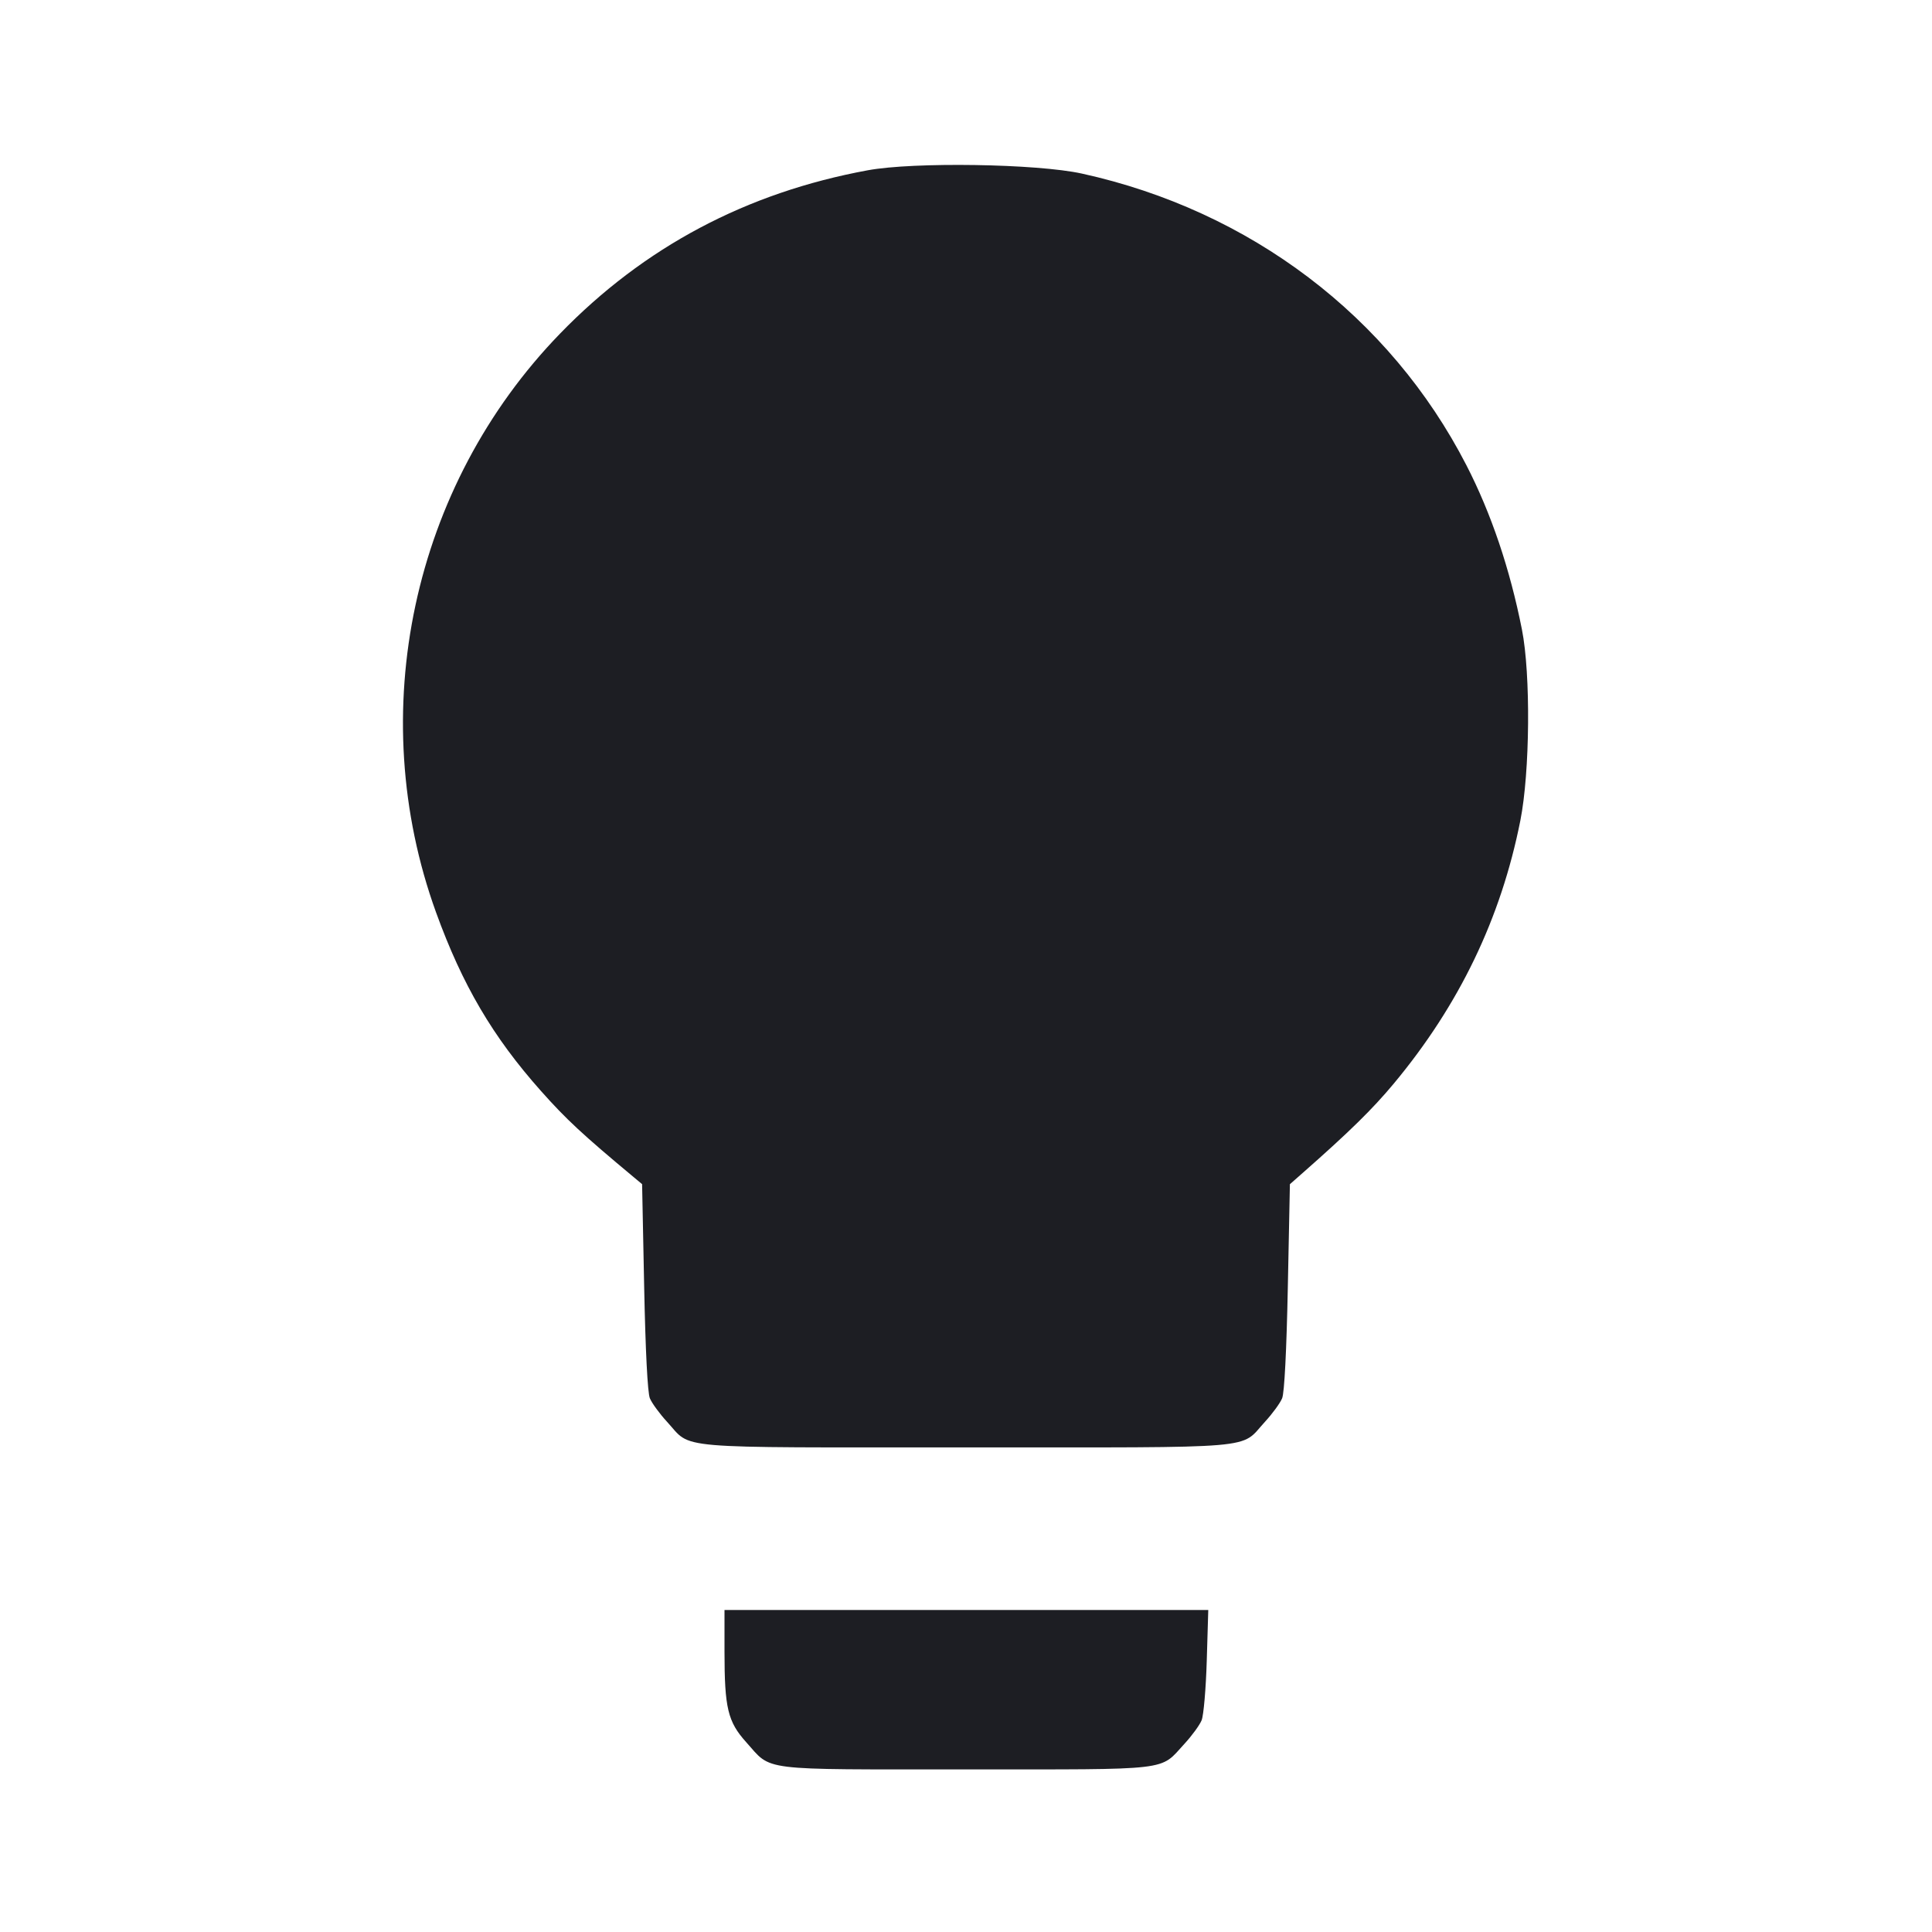 <svg viewBox="0 0 2400 2400" fill="none" xmlns="http://www.w3.org/2000/svg"><path d="M1078.000 211.525 C 927.312 239.239,800.021 306.816,695.614 414.526 C 512.040 603.910,451.799 885.236,541.678 1133.408 C 574.346 1223.609,612.181 1288.011,672.002 1355.242 C 703.500 1390.641,723.363 1409.096,787.442 1462.498 L 797.639 1470.997 800.204 1598.498 C 801.802 1677.902,804.469 1730.138,807.274 1736.969 C 809.752 1743.002,819.385 1756.191,828.682 1766.276 C 860.426 1800.715,828.651 1798.000,1200.000 1798.000 C 1571.349 1798.000,1539.574 1800.715,1571.318 1766.276 C 1580.615 1756.191,1590.248 1743.002,1592.726 1736.969 C 1595.531 1730.138,1598.198 1677.911,1599.795 1598.528 L 1602.360 1471.056 1618.180 1457.126 C 1676.260 1405.985,1704.906 1377.894,1731.335 1346.163 C 1812.728 1248.440,1864.507 1140.855,1888.630 1019.335 C 1900.597 959.051,1901.605 837.537,1890.599 782.000 C 1875.626 706.444,1852.379 637.693,1821.540 577.761 C 1726.545 393.148,1553.034 261.572,1344.000 215.636 C 1288.123 203.357,1135.259 200.994,1078.000 211.525 M900.000 2051.803 C 900.000 2121.655,904.096 2138.792,926.834 2164.082 C 959.566 2200.489,939.520 2198.000,1200.000 2198.000 C 1458.944 2198.000,1440.039 2200.211,1471.318 2166.276 C 1480.615 2156.191,1490.241 2143.002,1492.708 2136.969 C 1495.176 2130.936,1498.042 2097.650,1499.076 2063.000 L 1500.956 2000.000 1200.478 2000.000 L 900.000 2000.000 900.000 2051.803 " fill="#1D1E23" stroke="none" fill-rule="evenodd"/></svg>